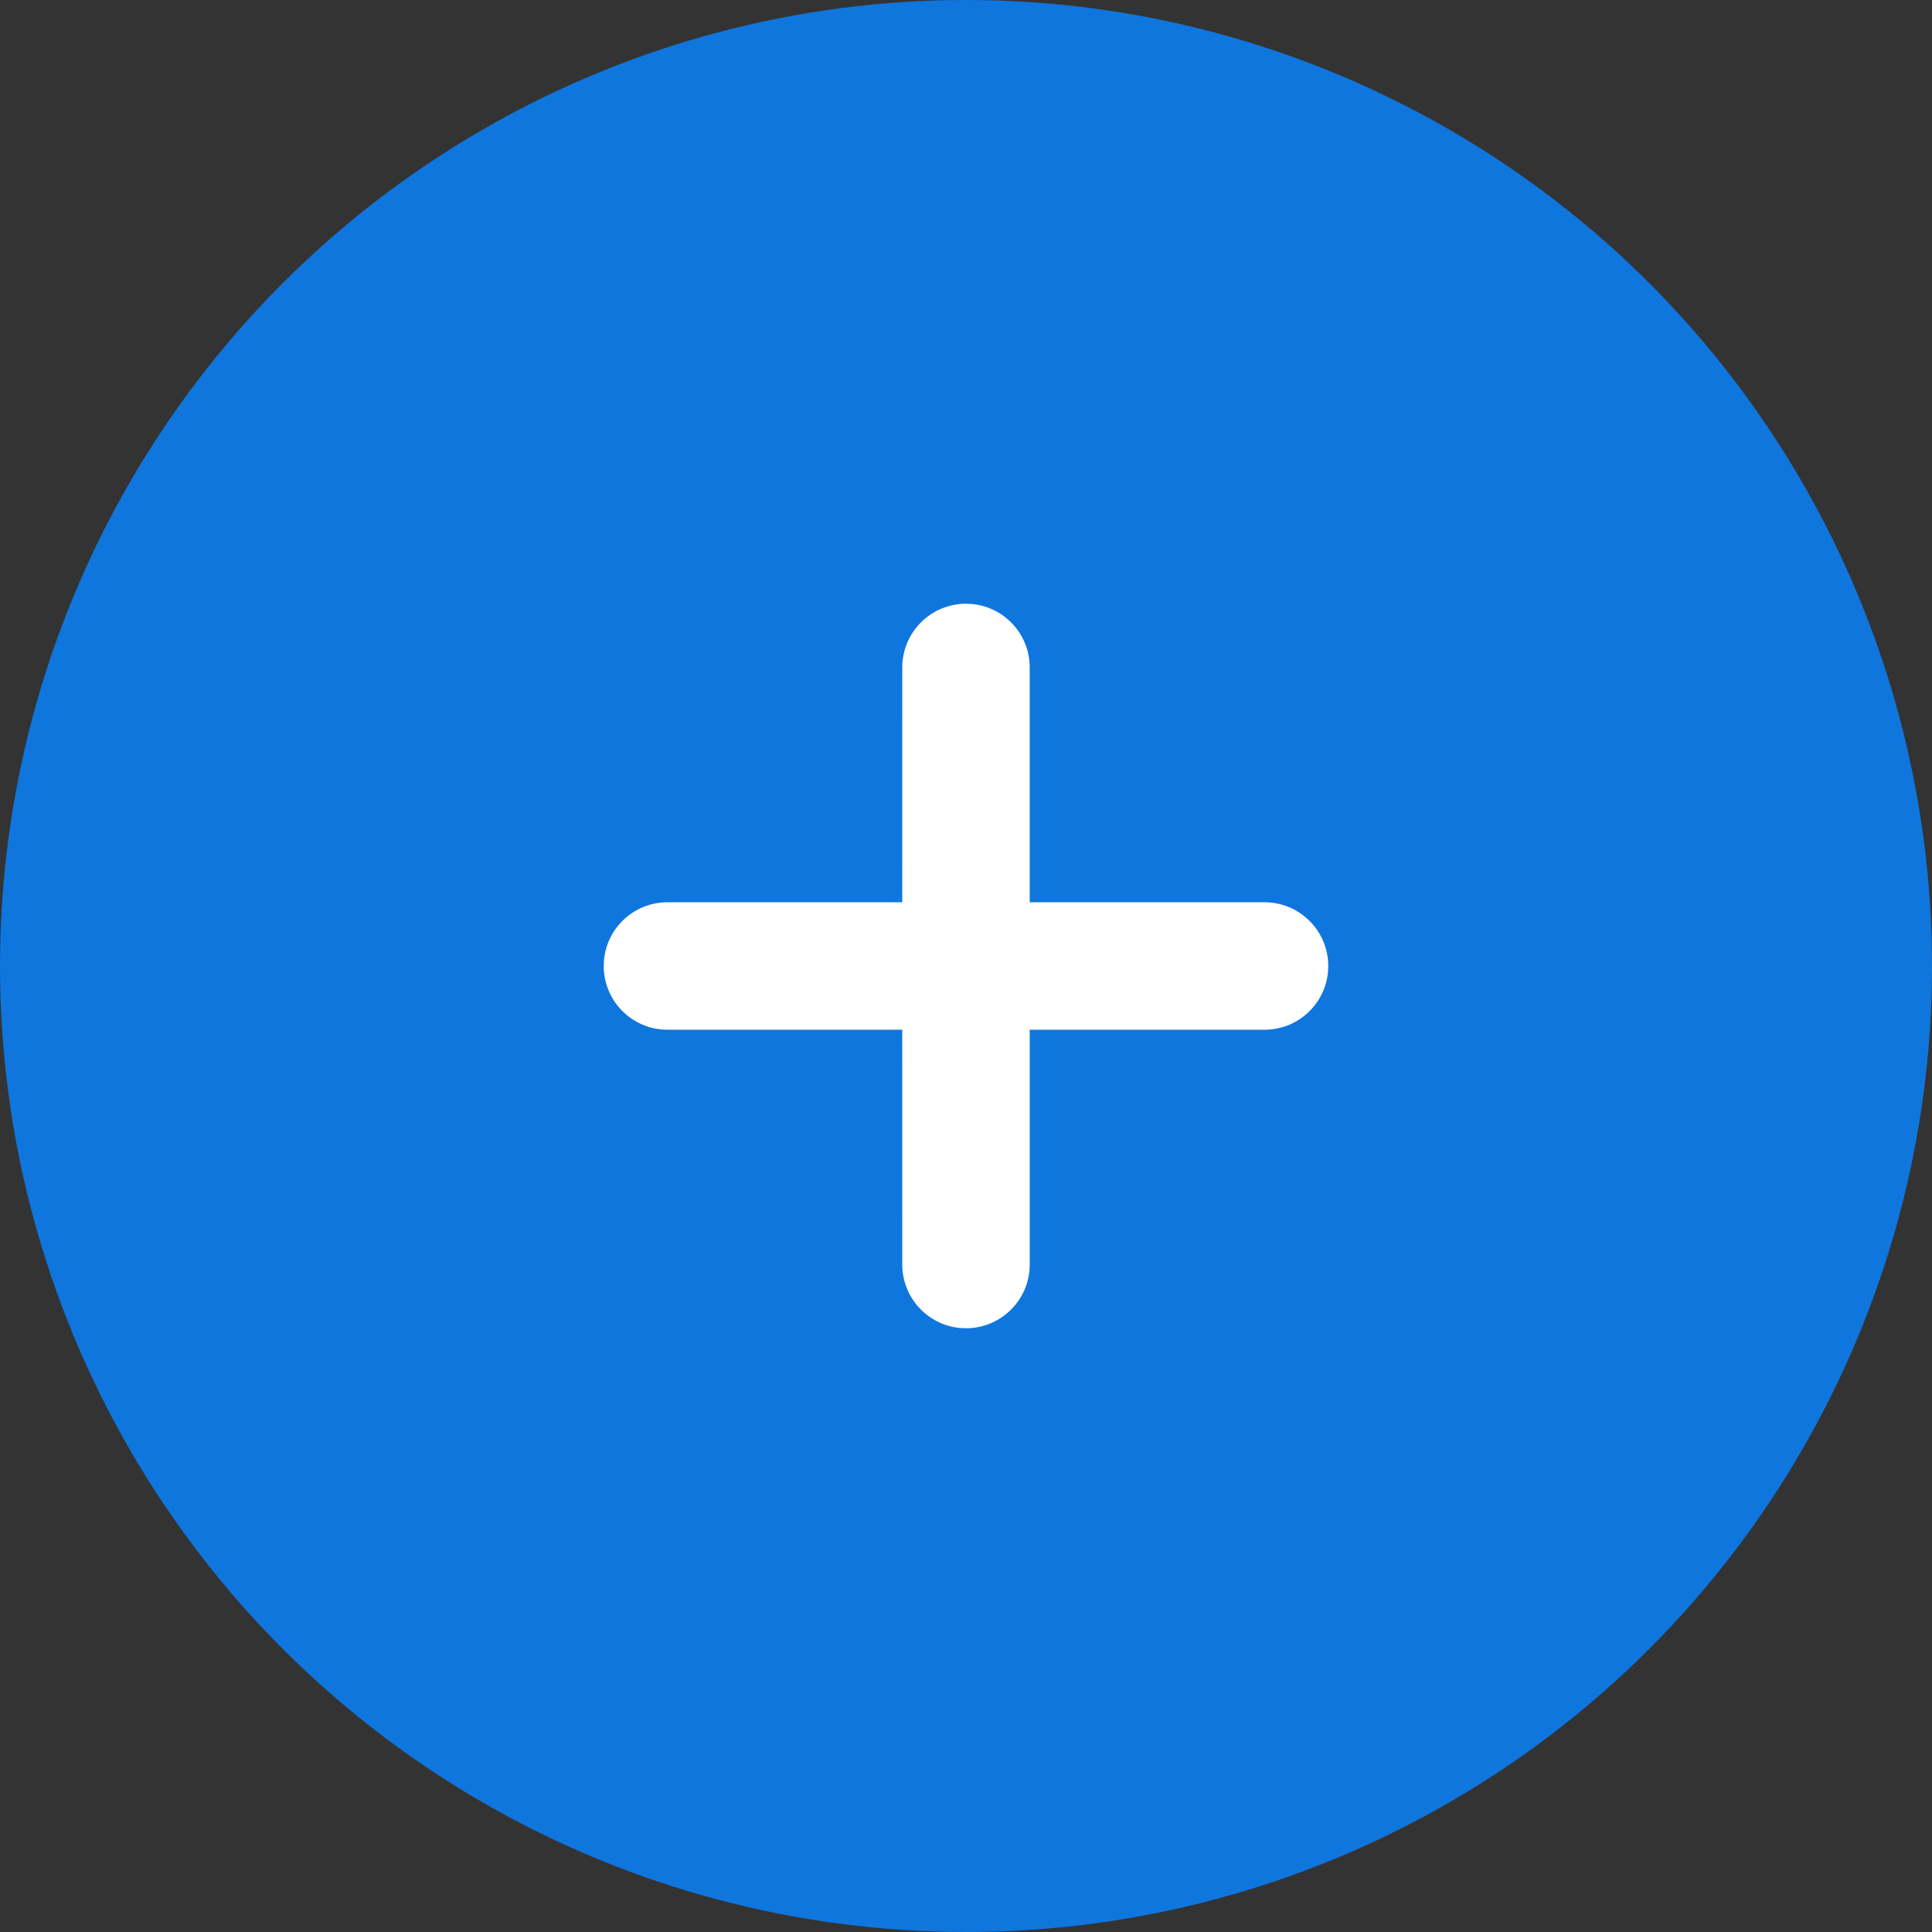 <svg xmlns="http://www.w3.org/2000/svg" width="48" height="48" viewBox="0 0 48 48">
    <rect x="0" y="0" width="48" height="48" fill="#333333" stroke="none"/>
    <g fill="none" fill-rule="evenodd" transform="matrix(1 0 0 -1 0 48)">
        <circle cx="24" cy="24" r="24" fill="#0F76DE"/>
        <path fill="#FFF" fill-rule="nonzero" d="M24 15c.874 0 1.583.709 1.583 1.583v5.833l5.834.001c.826 0 1.504.632 1.577 1.439L33 24c0 .874-.709 1.583-1.583 1.583h-5.834v5.834c0 .826-.632 1.504-1.439 1.577L24 33a1.583 1.583 0 0 1-1.583-1.583l-.001-5.834h-5.833a1.583 1.583 0 0 1-1.577-1.439L15 24c0-.874.709-1.583 1.583-1.583l5.833-.001.001-5.833c0-.826.632-1.504 1.439-1.577z"/>
    </g>
</svg>
